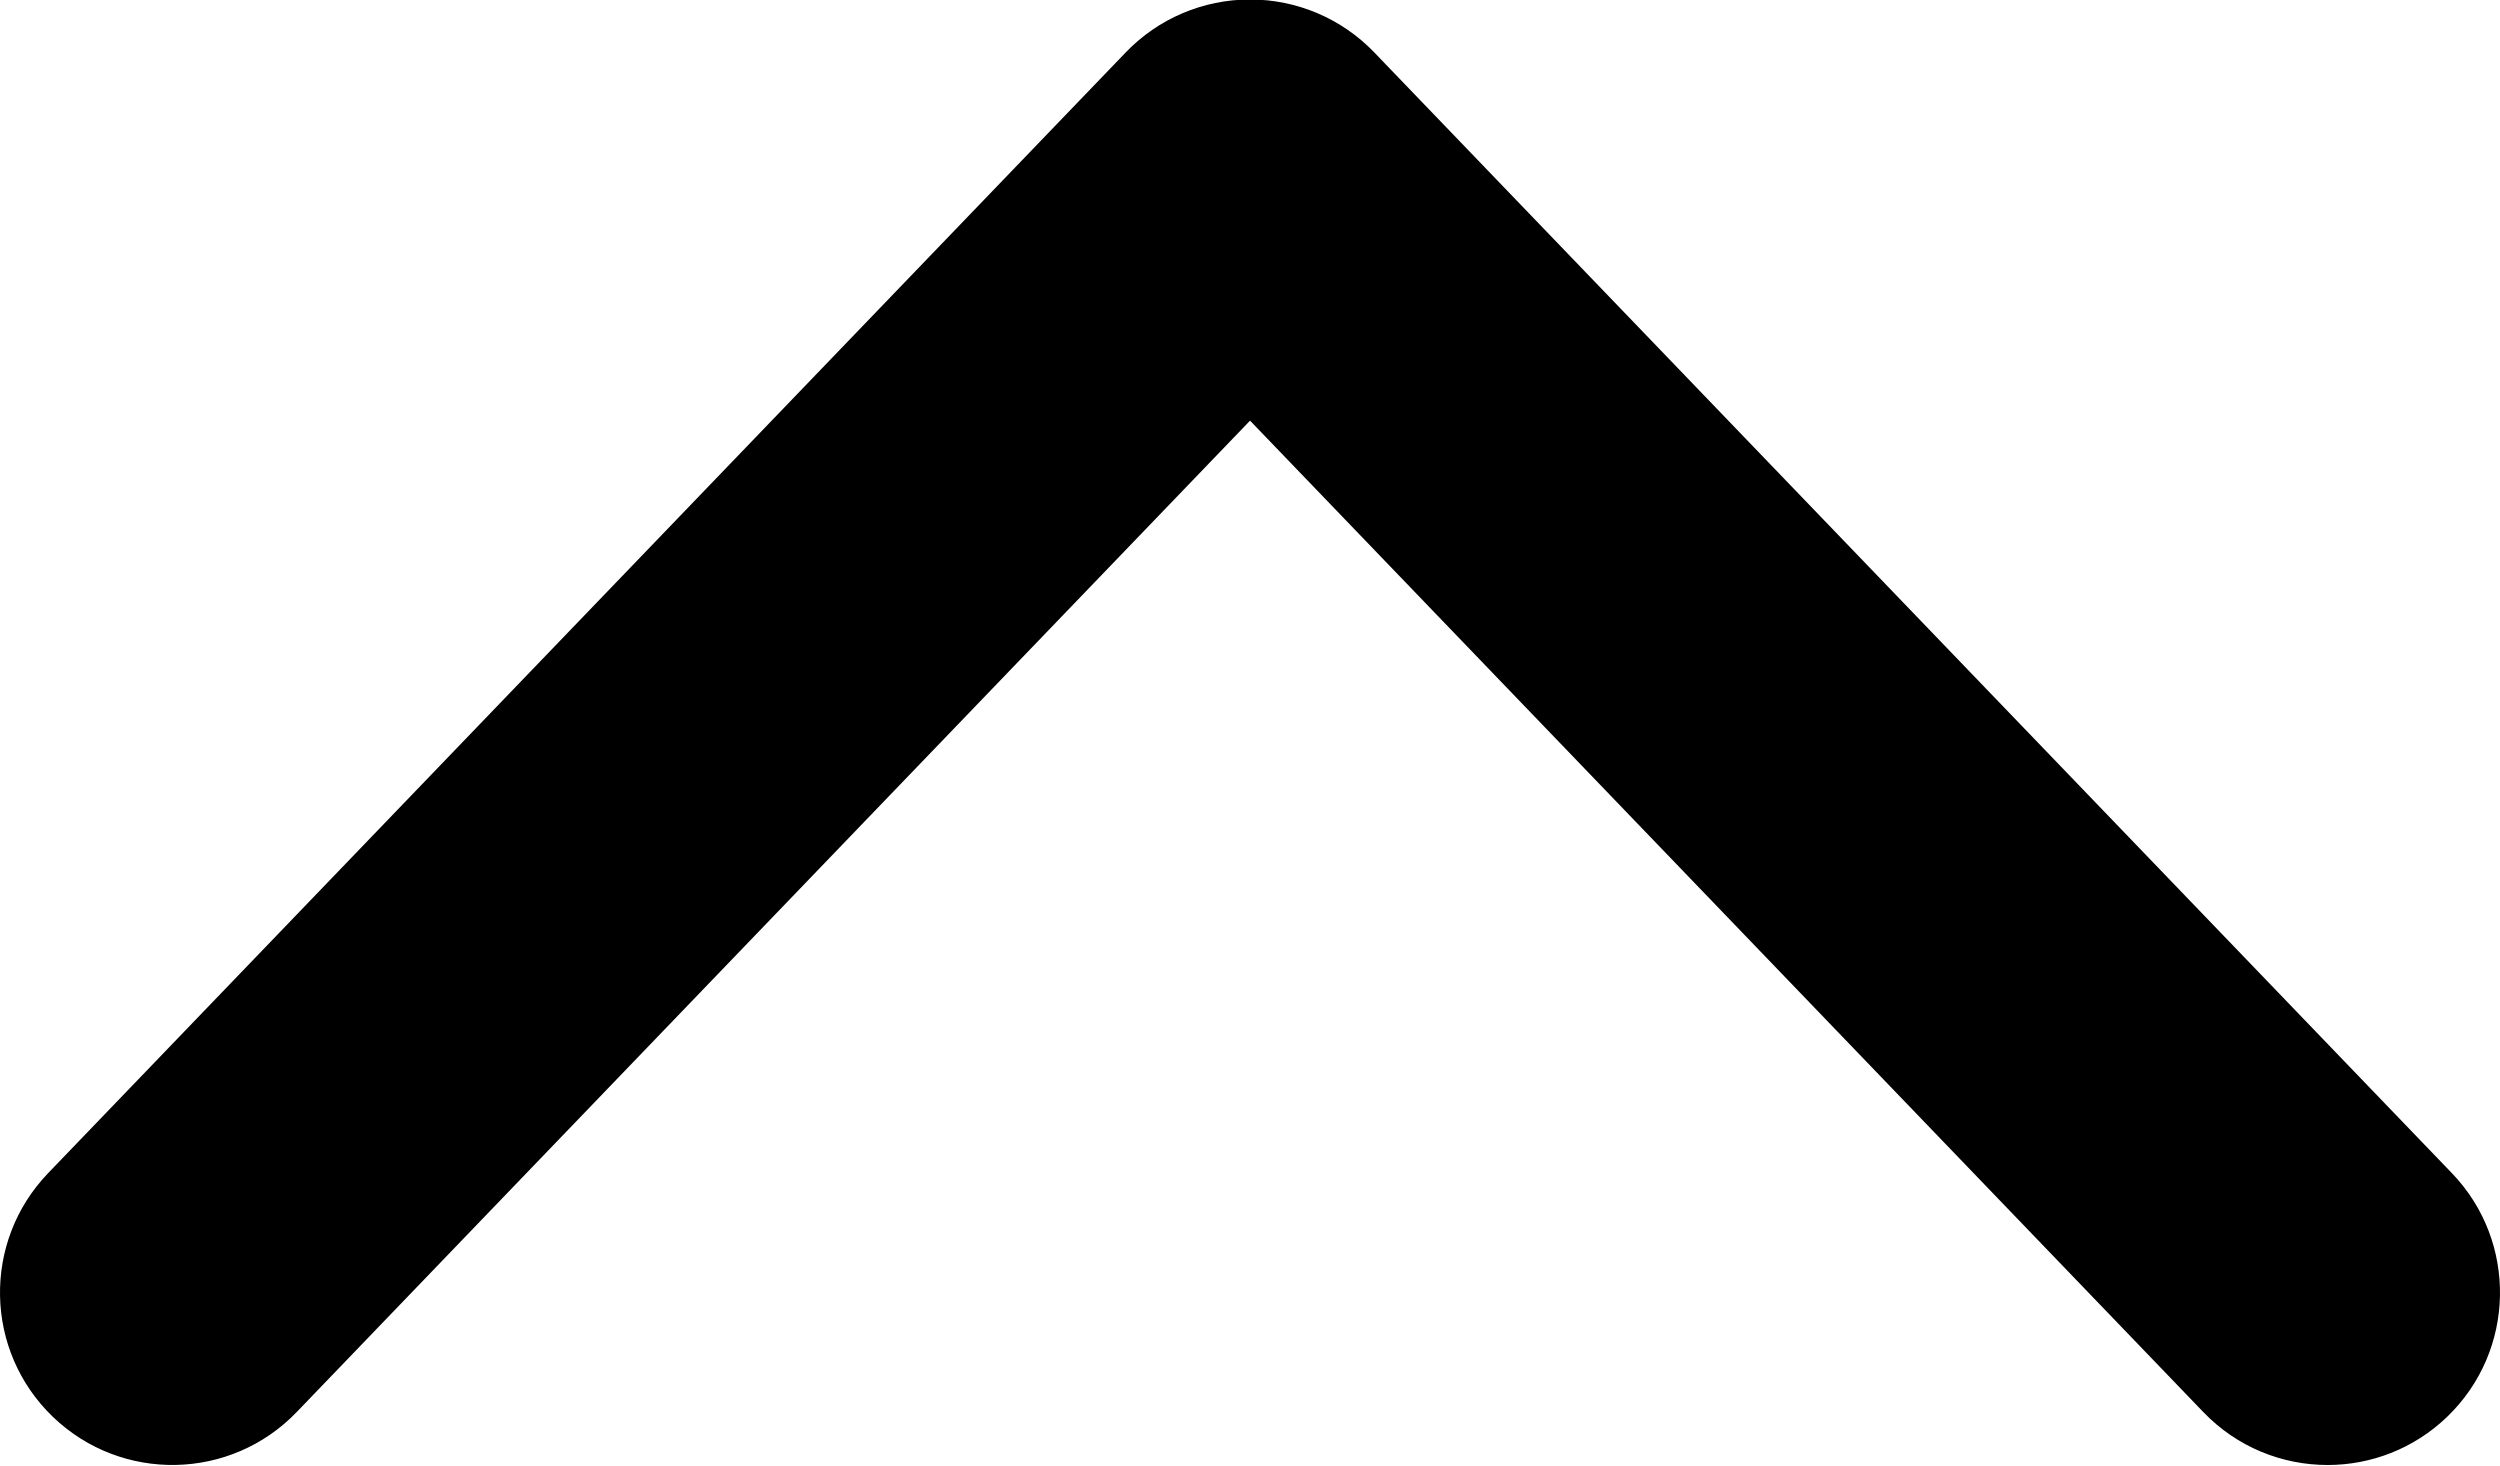 <?xml version="1.0" encoding="UTF-8"?>
<svg width="58px" height="34px" viewBox="0 0 58 34" version="1.1" xmlns="http://www.w3.org/2000/svg" xmlns:xlink="http://www.w3.org/1999/xlink">
    <!-- Generator: Sketch 48.1 (47250) - http://www.bohemiancoding.com/sketch -->
    <title>chevron-up</title>
    <desc>Created with Sketch.</desc>
    <defs></defs>
    <g id="dripicons-v2-by-amit-jakhu" stroke="none" stroke-width="1" fill="none" fill-rule="evenodd" transform="translate(-2298, -934)">
        <path d="M2352.001,967.988 C2350.95,967.988 2349.901,967.577 2349.117,966.76 L2327.001,943.759 L2304.883,966.76 C2303.352,968.352 2300.82,968.402 2299.227,966.871 C2297.635,965.34 2297.586,962.808 2299.117,961.216 L2324.117,935.216 C2324.87,934.431 2325.912,933.988 2327.001,933.988 C2328.088,933.988 2329.13,934.431 2329.883,935.216 L2354.883,961.216 C2356.414,962.808 2356.365,965.34 2354.773,966.871 C2353.997,967.617 2352.999,967.988 2352.001,967.988" id="chevron-up" fill="#000000"></path>
    </g>
</svg>
